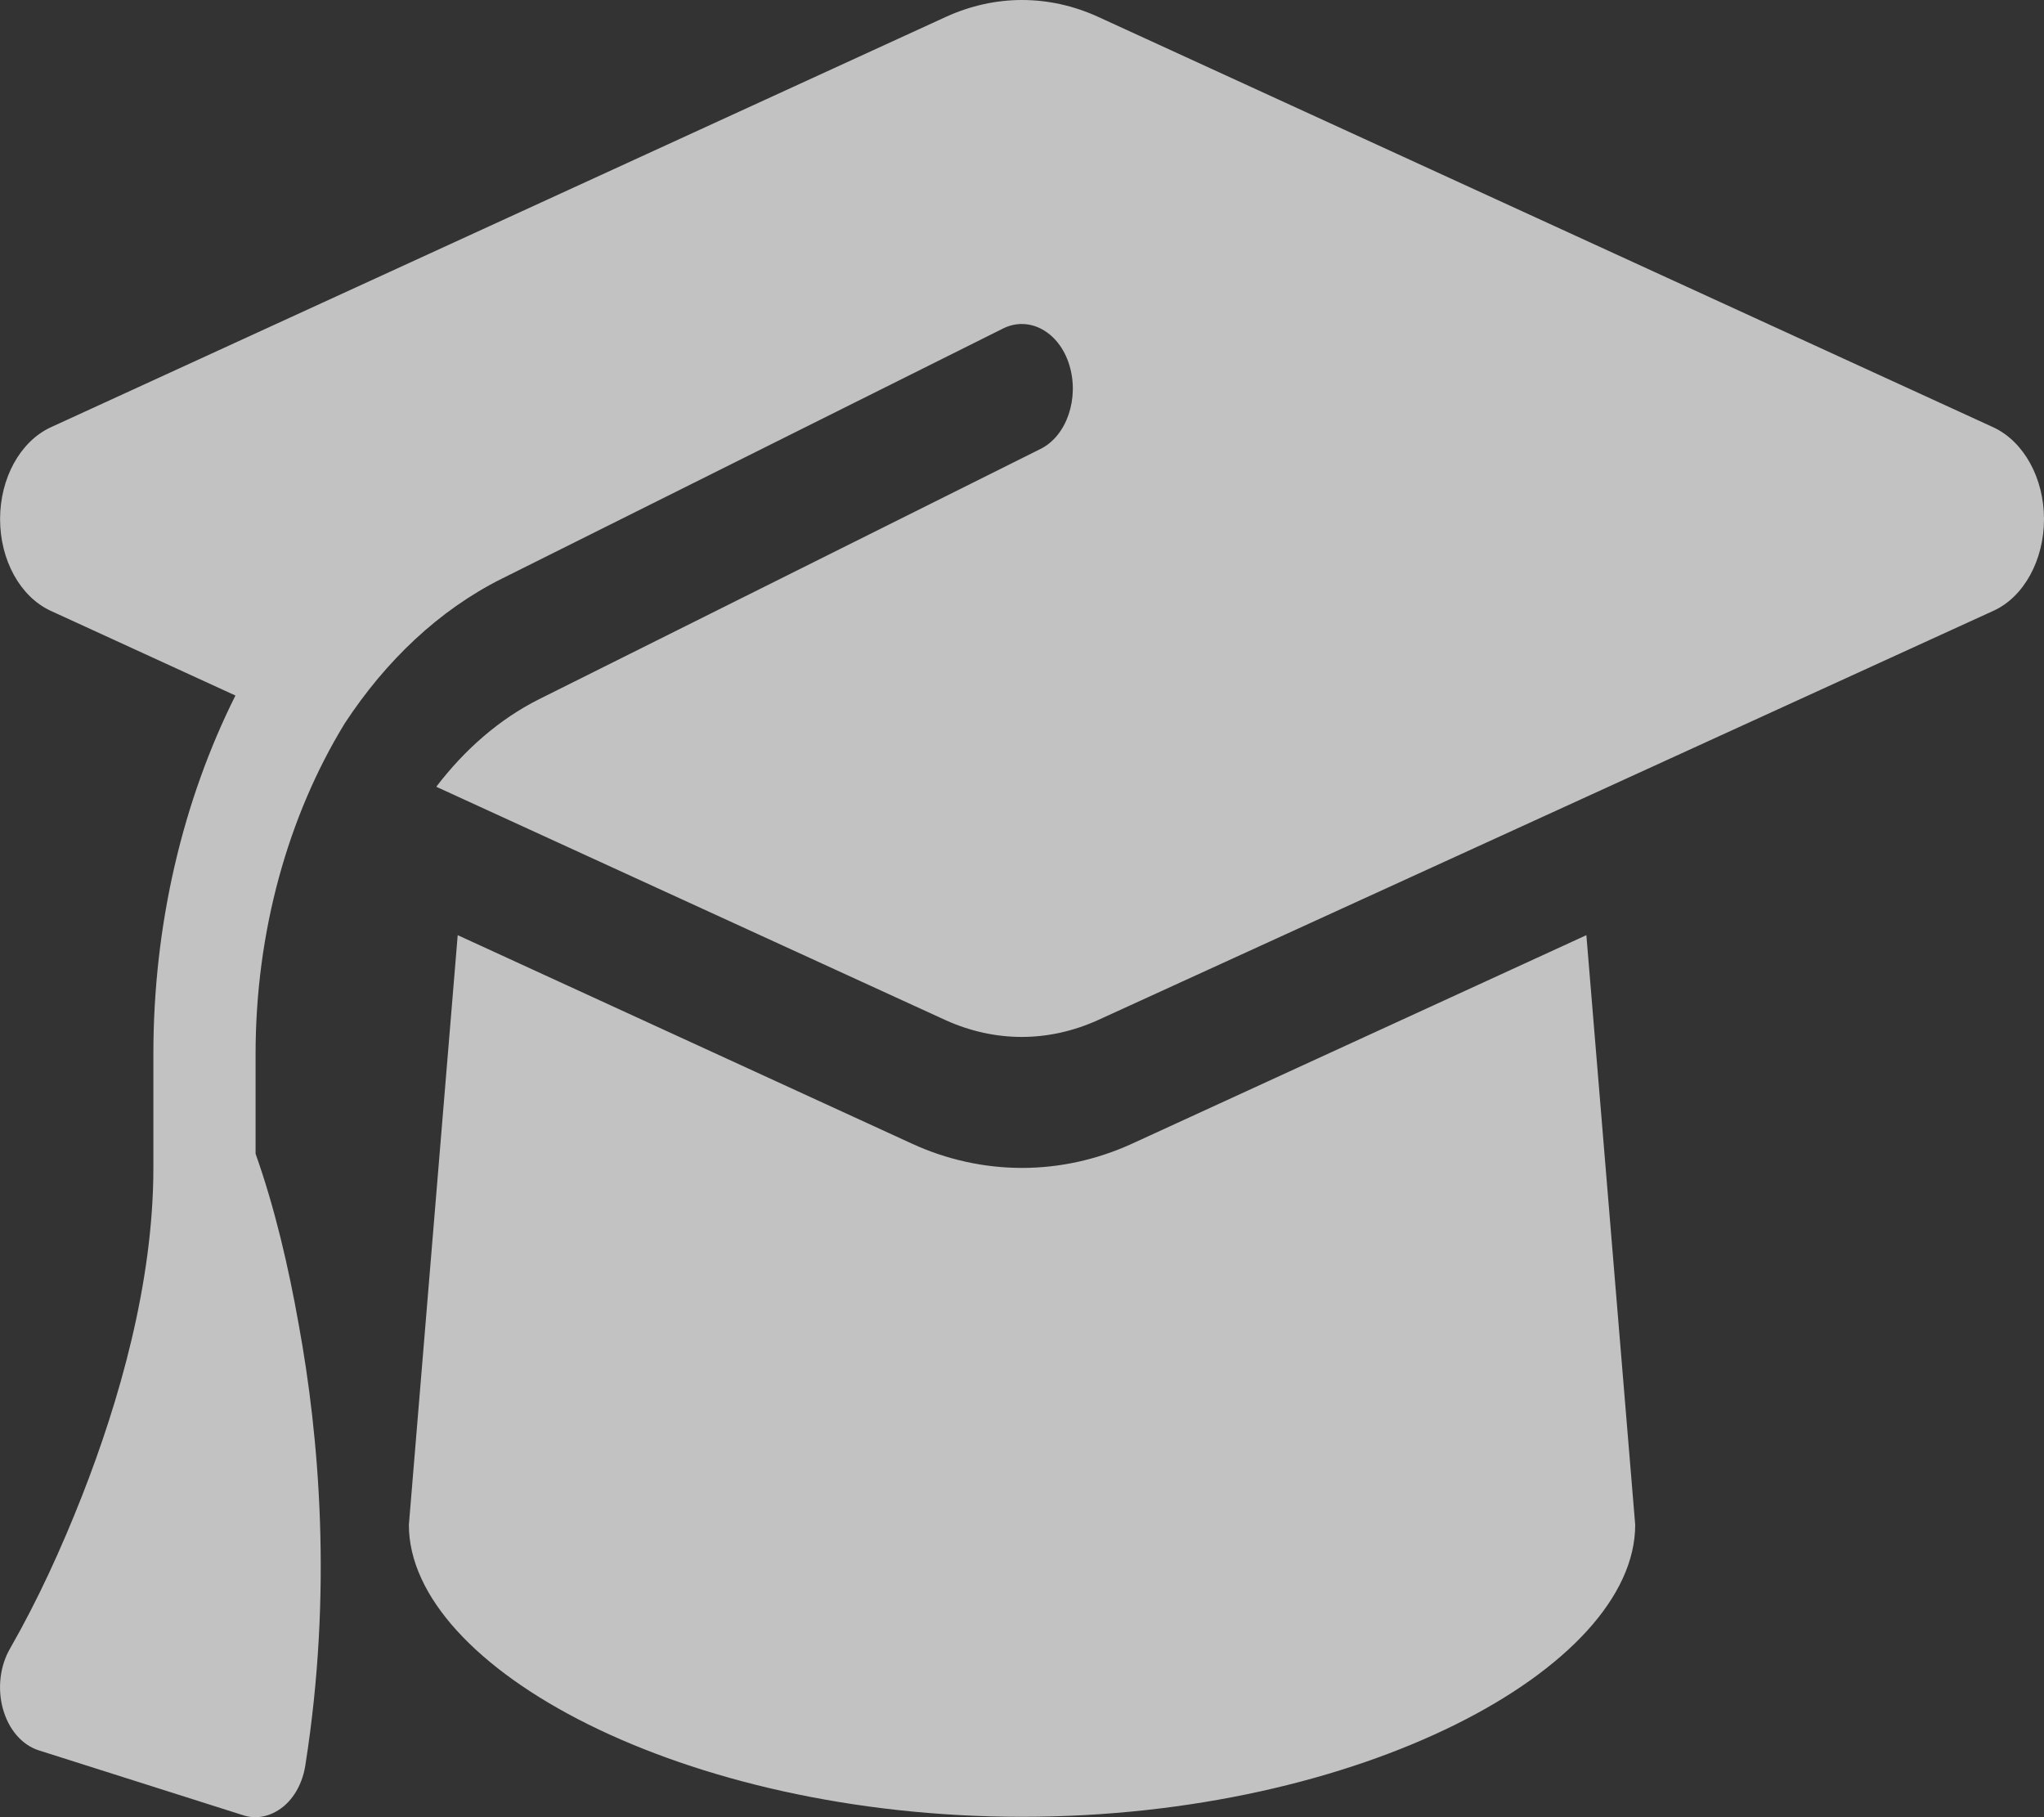 <svg width="27" height="24" viewBox="0 0 27 24" fill="none" xmlns="http://www.w3.org/2000/svg">
<rect x="0" y="0" width="27" height="24" fill="#333333" stroke="none"/>
<path d="M13.5 0C13.159 0 12.821 0.075 12.501 0.22L0.667 5.645C0.266 5.833 0.001 6.315 0.001 6.856C0.001 7.397 0.266 7.879 0.667 8.066L3.11 9.186C2.418 10.568 2.026 12.201 2.026 13.921V15.425C2.026 16.947 1.57 18.516 1.085 19.753C0.811 20.45 0.498 21.135 0.136 21.767C0.001 21.997 -0.037 22.297 0.039 22.571C0.115 22.844 0.292 23.047 0.511 23.117L3.211 23.974C3.388 24.033 3.578 23.99 3.734 23.867C3.89 23.744 4 23.54 4.034 23.31C4.396 21.017 4.215 18.961 3.945 17.488C3.81 16.727 3.629 15.95 3.376 15.238V13.921C3.376 12.303 3.806 10.777 4.553 9.555C5.097 8.725 5.801 8.056 6.628 7.643L13.251 4.338C13.597 4.167 13.99 4.381 14.125 4.82C14.26 5.26 14.091 5.758 13.745 5.929L7.122 9.234C6.599 9.496 6.139 9.898 5.763 10.391L12.496 13.476C12.817 13.62 13.154 13.695 13.496 13.695C13.838 13.695 14.175 13.62 14.496 13.476L26.334 8.066C26.734 7.884 27 7.397 27 6.856C27 6.315 26.734 5.833 26.334 5.645L14.5 0.22C14.18 0.075 13.842 0 13.5 0ZM5.401 20.139C5.401 22.03 9.029 23.995 13.5 23.995C17.972 23.995 21.6 22.03 21.6 20.139L20.955 12.351L14.956 15.104C14.488 15.318 13.994 15.425 13.5 15.425C13.007 15.425 12.509 15.318 12.045 15.104L6.046 12.351L5.401 20.139Z" fill="white" fill-opacity="0.7"/>
</svg>
